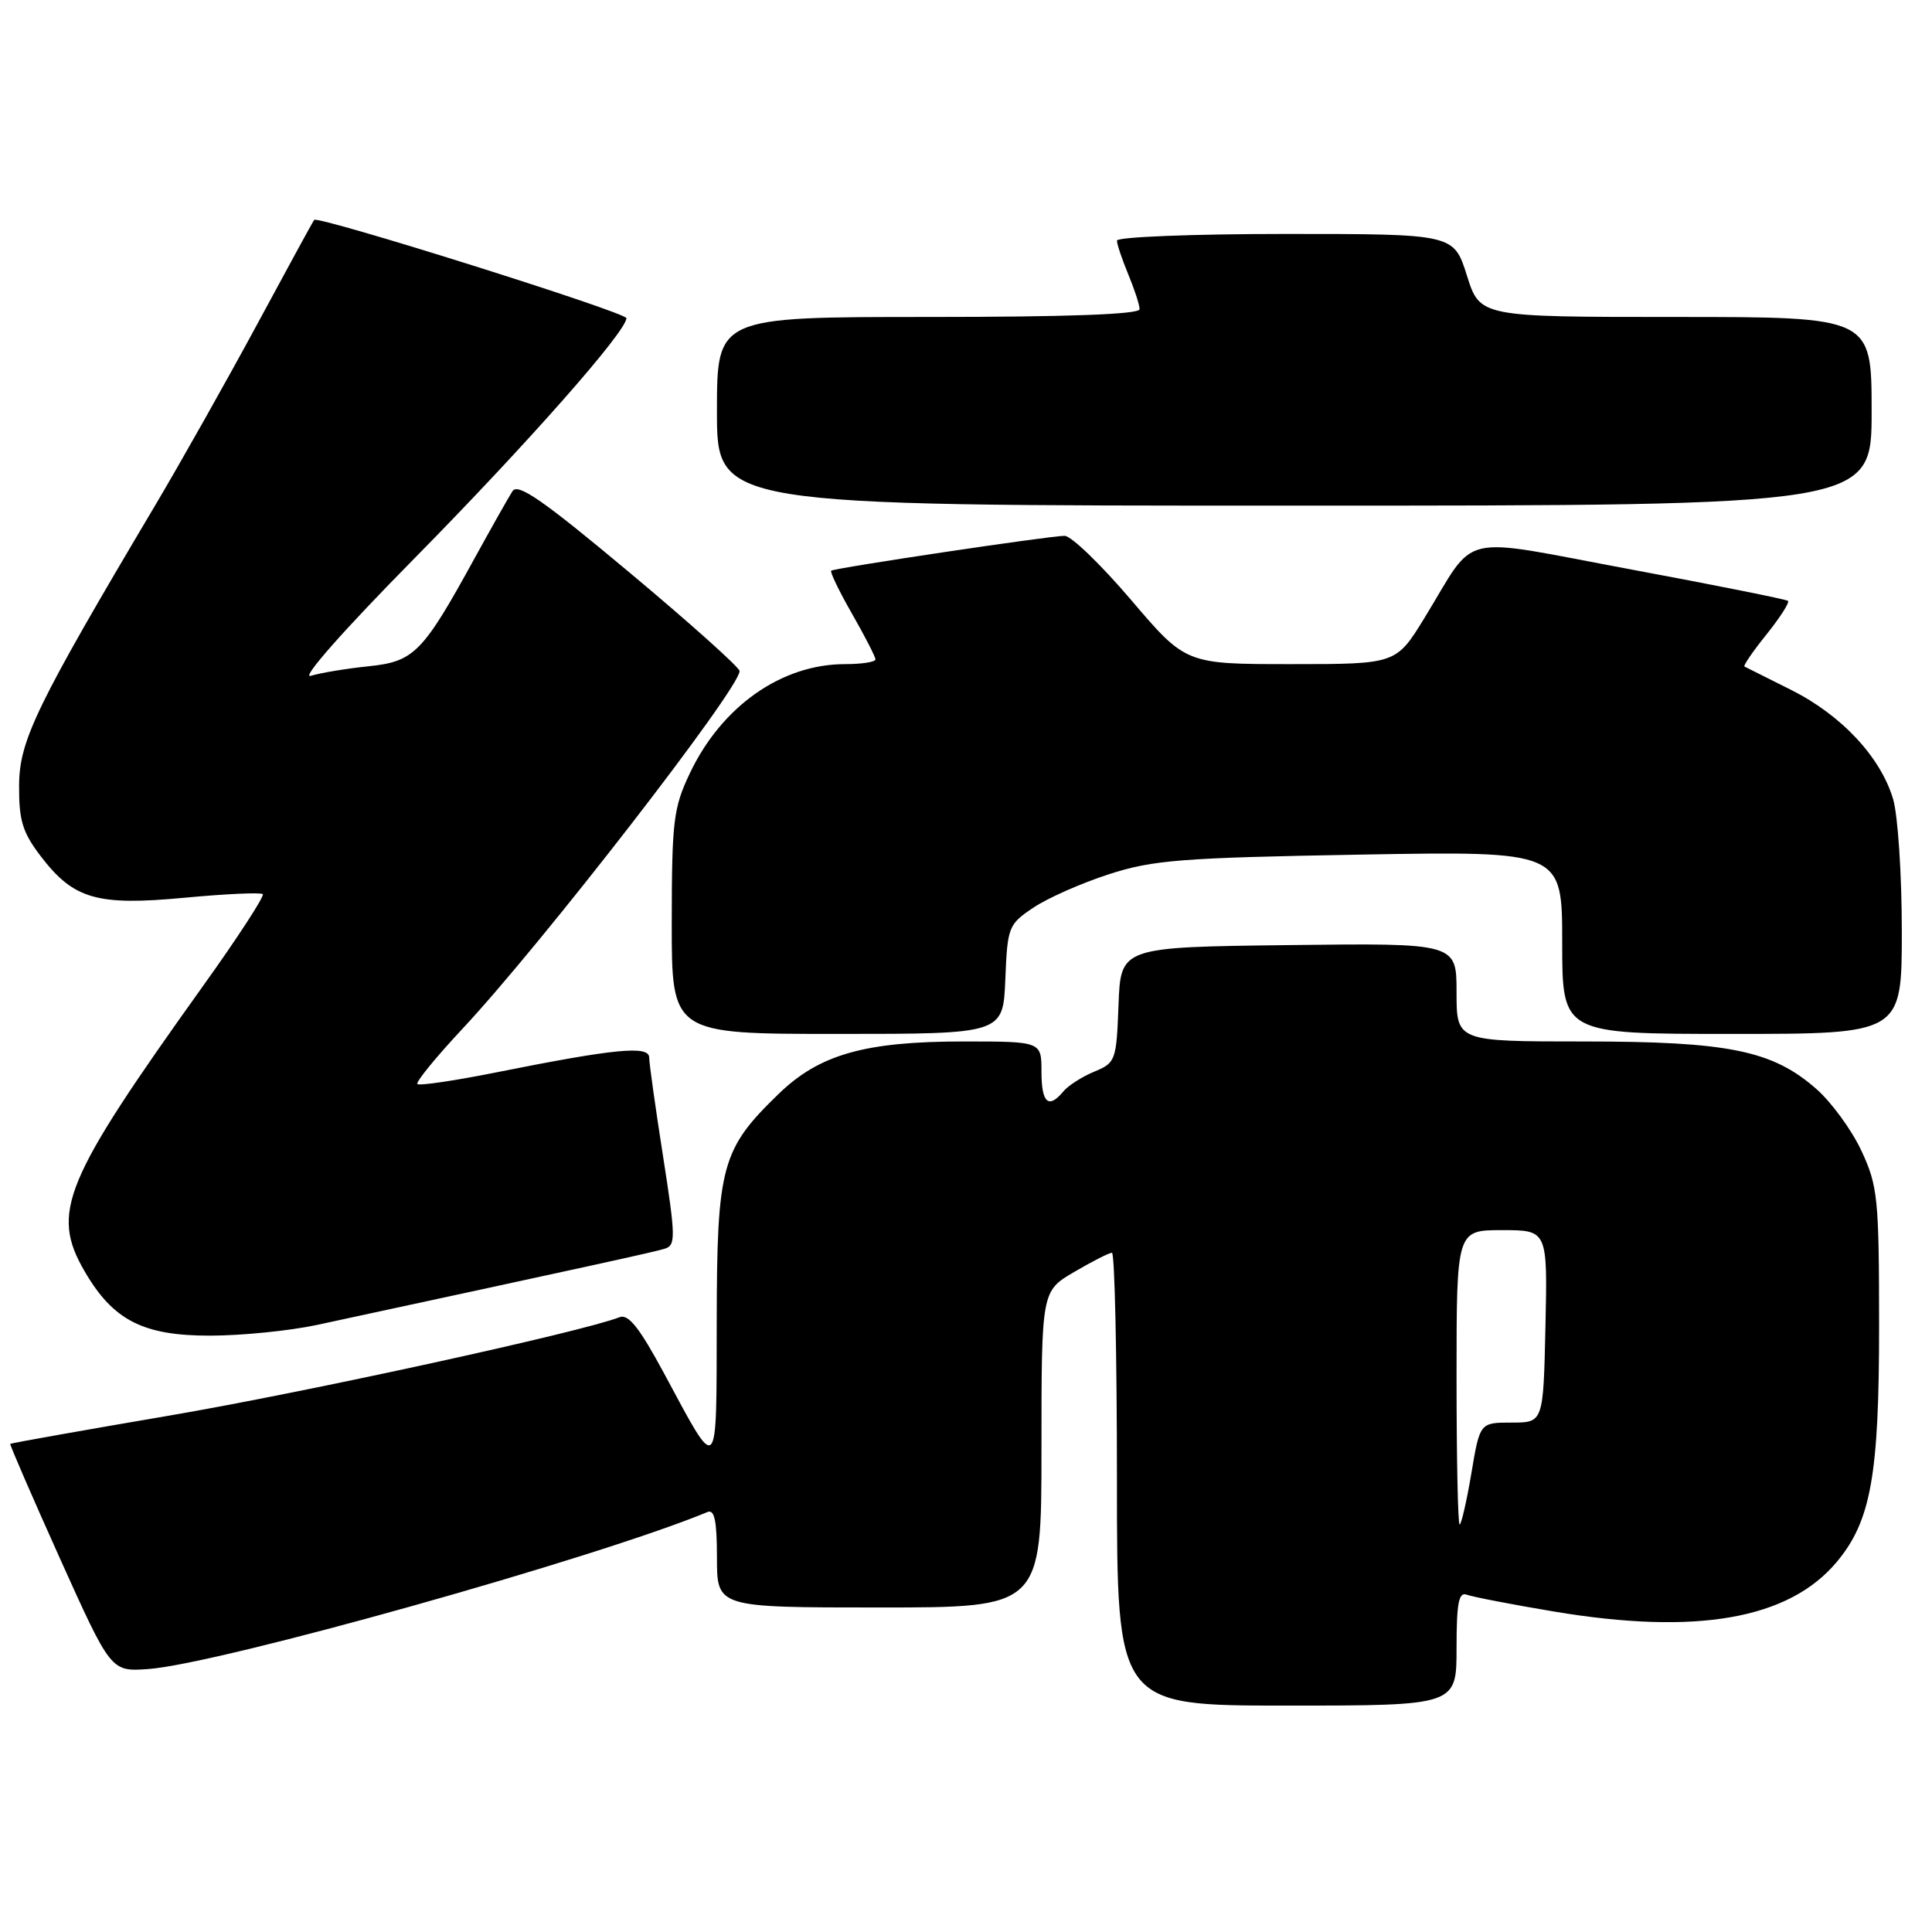 <?xml version="1.0" encoding="UTF-8" standalone="no"?>
<!DOCTYPE svg PUBLIC "-//W3C//DTD SVG 1.1//EN" "http://www.w3.org/Graphics/SVG/1.1/DTD/svg11.dtd" >
<svg xmlns="http://www.w3.org/2000/svg" xmlns:xlink="http://www.w3.org/1999/xlink" version="1.1" viewBox="0 0 256 256">
 <g >
 <path fill="currentColor"
d=" M 193.00 218.39 C 193.00 212.39 193.29 210.90 194.36 211.31 C 195.11 211.59 200.31 212.60 205.93 213.54 C 224.79 216.69 236.99 214.56 243.35 207.00 C 247.91 201.57 249.00 195.51 248.99 175.57 C 248.98 158.75 248.82 157.15 246.65 152.49 C 245.37 149.74 242.68 146.05 240.67 144.29 C 234.87 139.19 229.04 138.00 209.82 138.00 C 193.00 138.00 193.00 138.00 193.00 131.48 C 193.00 124.96 193.00 124.96 170.75 125.23 C 148.50 125.50 148.50 125.50 148.21 133.15 C 147.93 140.54 147.83 140.83 144.99 142.00 C 143.38 142.67 141.55 143.84 140.91 144.61 C 138.93 146.99 138.00 146.16 138.00 142.00 C 138.00 138.00 138.00 138.00 127.68 138.00 C 114.60 138.00 108.57 139.71 103.16 144.96 C 95.58 152.31 95.00 154.45 94.97 175.21 C 94.93 195.81 95.26 195.49 88.02 182.03 C 84.72 175.91 83.27 174.07 82.08 174.54 C 77.15 176.48 40.50 184.49 22.51 187.56 C 10.97 189.53 1.45 191.22 1.36 191.32 C 1.27 191.42 4.23 198.25 7.94 206.50 C 14.70 221.50 14.70 221.50 19.60 221.16 C 28.87 220.52 79.21 206.39 93.75 200.35 C 94.68 199.97 95.00 201.54 95.00 206.42 C 95.00 213.00 95.00 213.00 116.50 213.00 C 138.00 213.00 138.00 213.00 138.00 192.04 C 138.00 171.08 138.00 171.08 142.34 168.54 C 144.72 167.14 146.97 166.00 147.34 166.00 C 147.70 166.00 148.00 179.50 148.00 196.00 C 148.00 226.00 148.00 226.00 170.50 226.00 C 193.00 226.00 193.00 226.00 193.00 218.39 Z  M 42.00 175.56 C 78.78 167.63 86.72 165.89 88.09 165.46 C 89.55 165.01 89.53 163.91 87.86 153.23 C 86.85 146.78 86.02 140.88 86.02 140.12 C 86.00 138.51 81.46 138.95 65.69 142.11 C 60.23 143.20 55.56 143.89 55.31 143.64 C 55.06 143.39 57.74 140.11 61.26 136.34 C 71.74 125.14 98.00 91.25 98.00 88.92 C 98.00 88.45 91.44 82.57 83.41 75.86 C 71.97 66.29 68.63 63.97 67.91 65.08 C 67.40 65.86 65.14 69.88 62.87 74.00 C 55.99 86.54 54.88 87.66 48.80 88.29 C 45.88 88.59 42.46 89.16 41.18 89.55 C 39.81 89.98 45.49 83.54 55.01 73.89 C 69.85 58.82 83.00 43.92 83.00 42.16 C 83.00 41.39 42.08 28.52 41.62 29.14 C 41.47 29.34 38.06 35.58 34.06 43.00 C 30.05 50.42 23.97 61.22 20.54 67.00 C 4.78 93.54 2.56 98.11 2.53 104.08 C 2.50 108.71 2.99 110.30 5.38 113.43 C 9.75 119.16 12.84 120.05 24.50 118.95 C 29.92 118.44 34.56 118.23 34.82 118.48 C 35.07 118.74 31.49 124.25 26.85 130.72 C 8.40 156.52 6.68 160.65 11.22 168.47 C 15.00 174.97 18.98 177.00 27.90 176.98 C 32.08 176.97 38.42 176.33 42.00 175.56 Z  M 133.21 129.79 C 133.49 122.82 133.62 122.49 136.91 120.28 C 138.79 119.01 143.29 117.02 146.91 115.85 C 152.77 113.95 156.47 113.66 180.25 113.24 C 207.00 112.77 207.00 112.77 207.00 124.88 C 207.00 137.00 207.00 137.00 229.50 137.00 C 252.00 137.00 252.00 137.00 252.00 123.37 C 252.00 115.87 251.48 107.99 250.84 105.86 C 249.17 100.28 243.97 94.73 237.30 91.40 C 234.11 89.80 231.34 88.42 231.15 88.32 C 230.96 88.22 232.27 86.30 234.07 84.07 C 235.86 81.83 237.15 79.83 236.92 79.62 C 236.69 79.42 227.32 77.54 216.10 75.45 C 192.69 71.09 195.82 70.36 188.75 81.88 C 184.99 88.00 184.99 88.00 171.06 88.00 C 157.12 88.00 157.12 88.00 149.88 79.50 C 145.90 74.83 141.94 71.00 141.07 71.00 C 139.14 70.99 110.64 75.25 110.14 75.62 C 109.95 75.76 111.18 78.33 112.89 81.31 C 114.60 84.30 116.00 87.03 116.00 87.37 C 116.00 87.72 114.19 88.00 111.97 88.00 C 103.55 88.00 95.60 93.60 91.39 102.50 C 89.23 107.05 89.02 108.82 89.01 122.25 C 89.00 137.00 89.00 137.00 110.96 137.00 C 132.91 137.00 132.91 137.00 133.21 129.79 Z  M 248.00 54.50 C 248.00 42.00 248.00 42.00 222.05 42.00 C 196.10 42.00 196.10 42.00 194.37 36.50 C 192.63 31.00 192.63 31.00 170.32 31.00 C 158.04 31.00 148.00 31.40 148.00 31.88 C 148.00 32.36 148.68 34.37 149.50 36.35 C 150.32 38.32 151.00 40.40 151.00 40.97 C 151.00 41.65 141.58 42.00 123.00 42.00 C 95.00 42.00 95.00 42.00 95.00 54.50 C 95.00 67.00 95.00 67.00 171.50 67.00 C 248.00 67.00 248.00 67.00 248.00 54.50 Z  M 193.00 182.50 C 193.00 163.00 193.00 163.00 199.03 163.00 C 205.06 163.00 205.06 163.00 204.78 175.75 C 204.50 188.50 204.50 188.50 200.30 188.50 C 196.09 188.50 196.09 188.50 194.96 195.25 C 194.33 198.96 193.63 202.00 193.41 202.00 C 193.18 202.00 193.00 193.22 193.00 182.50 Z "/>
</g>
</svg>